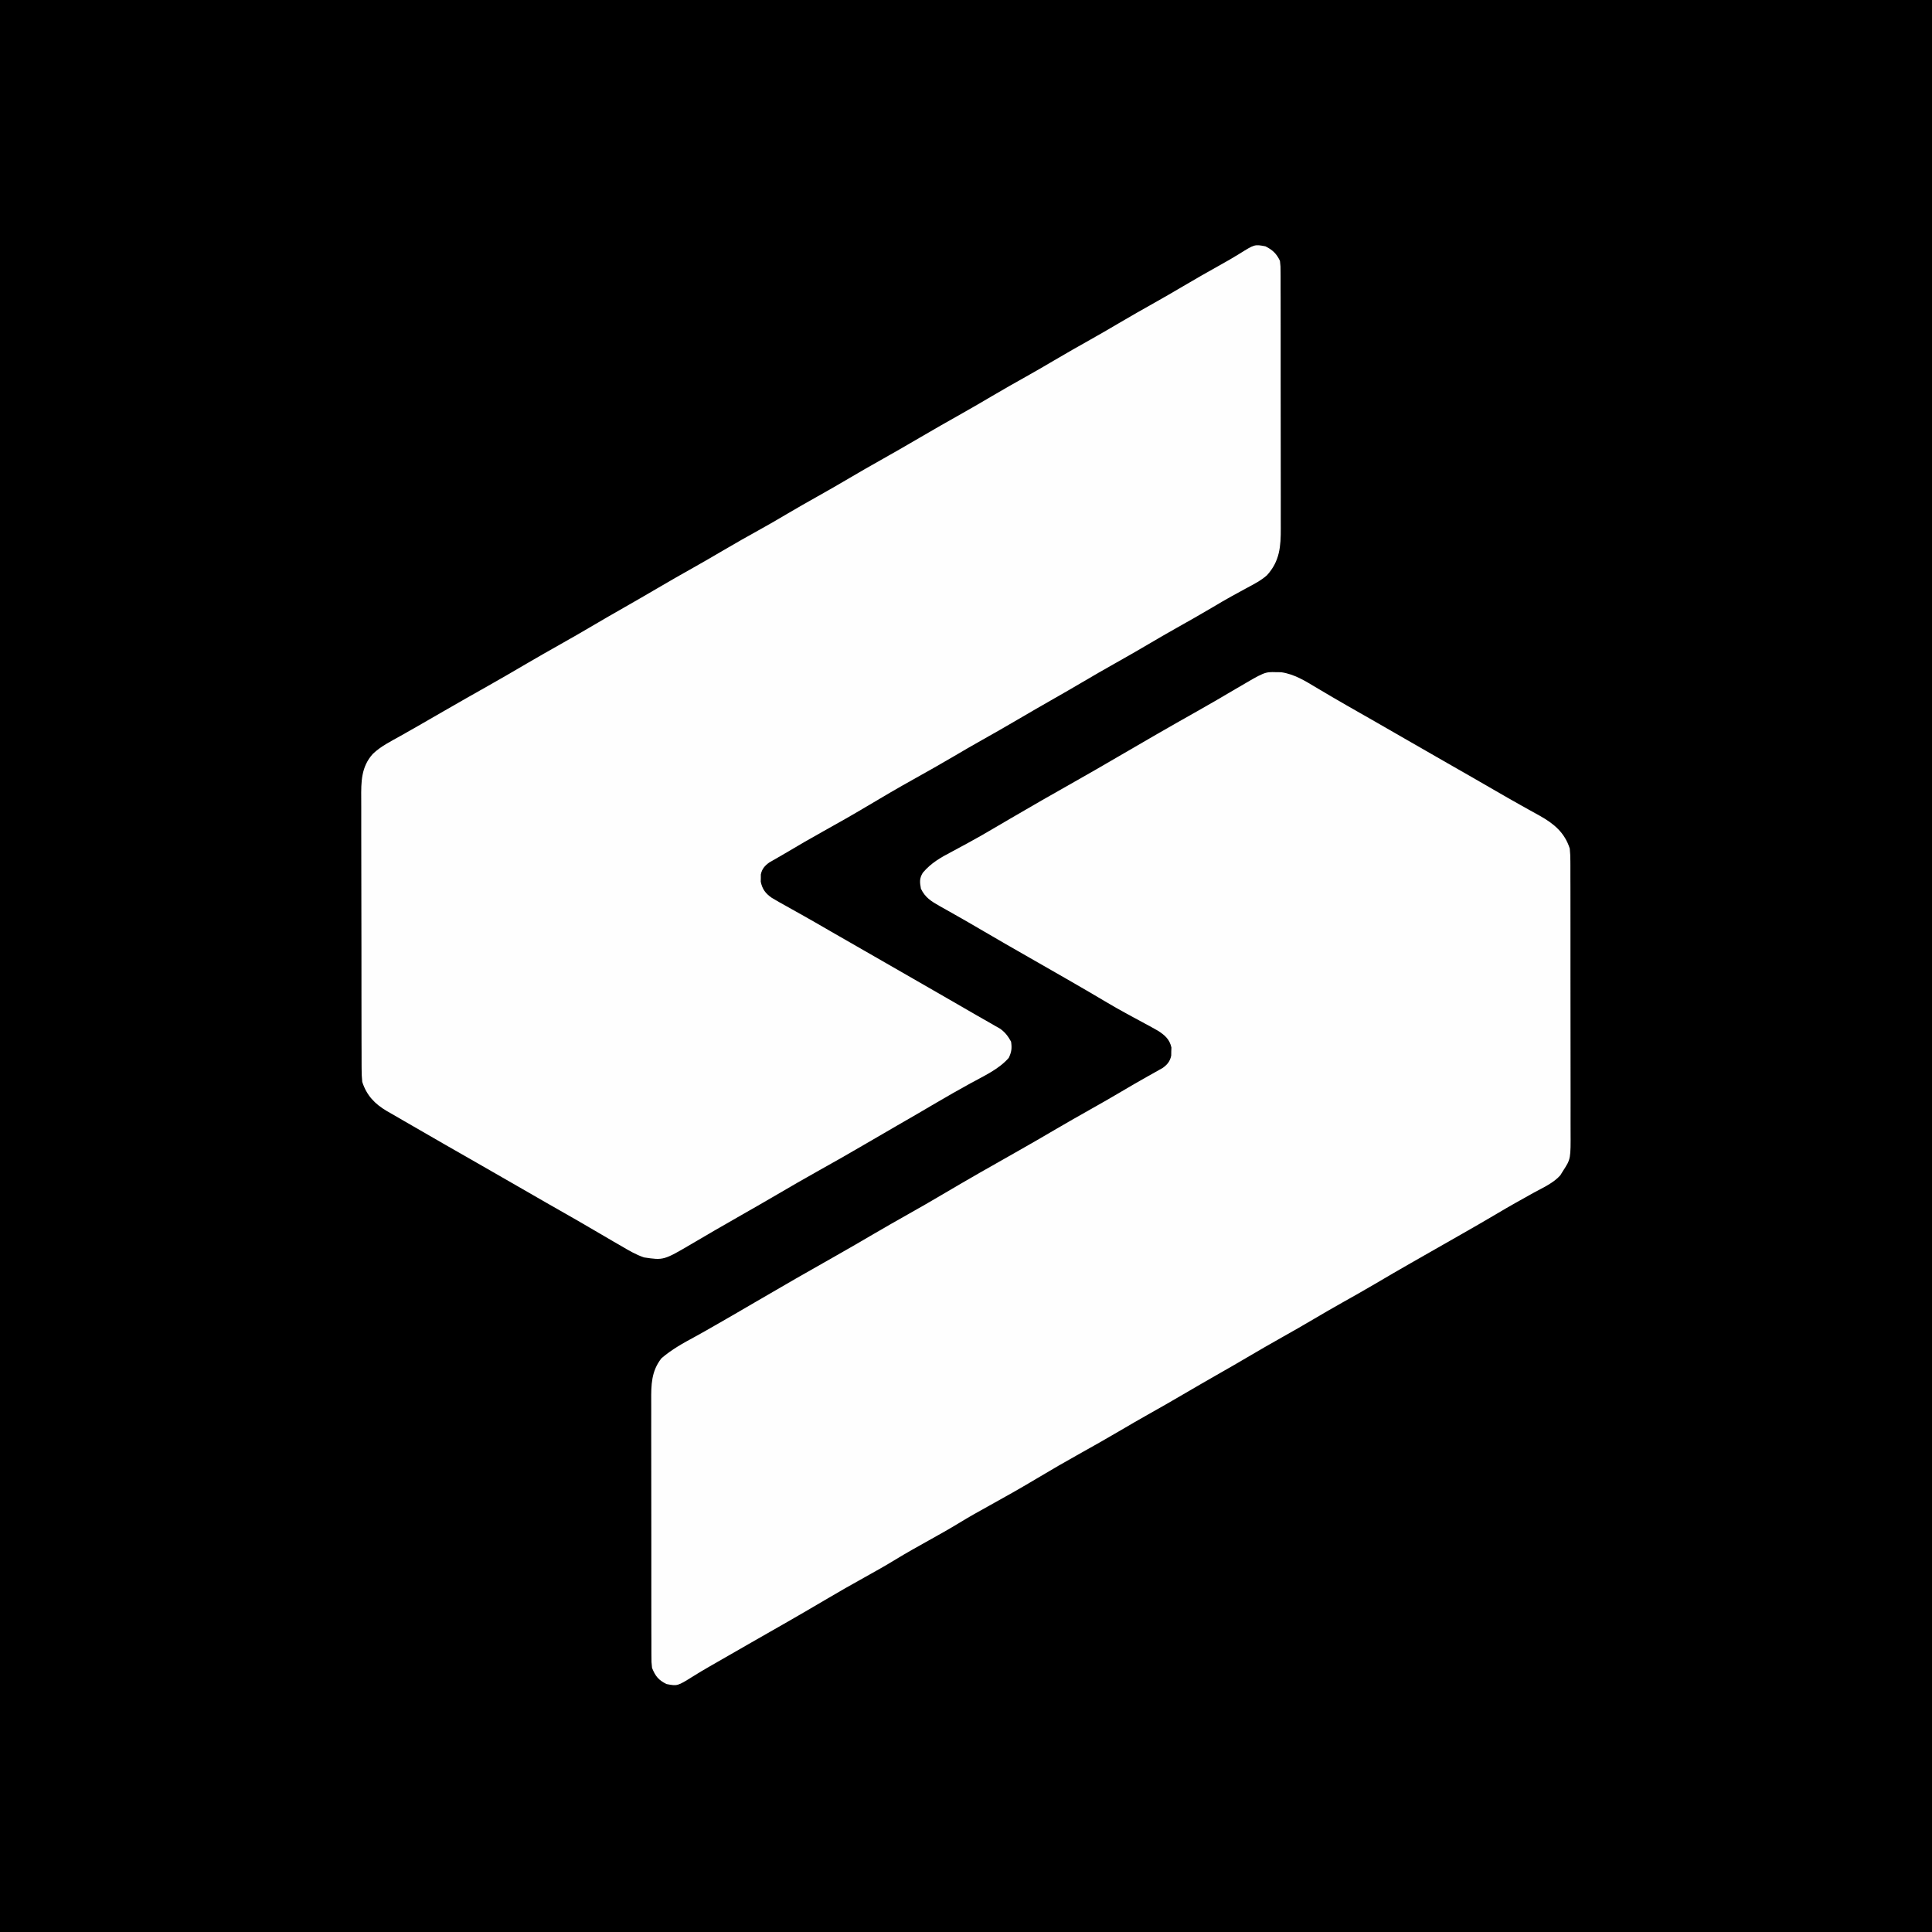 <?xml version="1.0" encoding="UTF-8"?>
<svg version="1.1" xmlns="http://www.w3.org/2000/svg" width="1200" height="1200">
<rect width="100%" height="100%" fill="#808080" stroke="none"/>
<path d="M0 0 C396 0 792 0 1200 0 C1200 396 1200 792 1200 1200 C804 1200 408 1200 0 1200 C0 804 0 408 0 0 Z " fill="#000000" transform="translate(0,0)"/>
<path d="M0 0 C4.477 2.281 6.835 4.5 9 9 C9.38 12.417 9.38 12.417 9.388 16.412 C9.396 17.518 9.396 17.518 9.404 18.646 C9.418 21.111 9.411 23.575 9.404 26.04 C9.41 27.809 9.417 29.579 9.425 31.348 C9.443 36.152 9.442 40.956 9.436 45.76 C9.433 49.773 9.439 53.786 9.445 57.799 C9.459 67.271 9.457 76.743 9.446 86.214 C9.435 95.976 9.449 105.738 9.475 115.499 C9.498 123.887 9.504 132.274 9.498 140.662 C9.495 145.668 9.497 150.674 9.515 155.681 C9.53 160.392 9.526 165.103 9.507 169.815 C9.504 171.54 9.507 173.265 9.517 174.989 C9.581 186.337 8.885 195.643 0.866 204.365 C-2.935 207.696 -7.373 209.947 -11.812 212.312 C-13.893 213.453 -15.972 214.595 -18.051 215.738 C-19.069 216.293 -20.087 216.848 -21.135 217.42 C-24.971 219.536 -28.74 221.754 -32.5 224 C-40.098 228.512 -47.791 232.85 -55.492 237.184 C-61.196 240.399 -66.869 243.659 -72.5 247 C-79.116 250.926 -85.796 254.728 -92.5 258.5 C-99.933 262.683 -107.326 266.923 -114.664 271.271 C-120.099 274.485 -125.574 277.626 -131.062 280.75 C-138.843 285.178 -146.586 289.666 -154.312 294.188 C-161.461 298.371 -168.629 302.507 -175.865 306.539 C-181.769 309.842 -187.602 313.265 -193.438 316.688 C-201.675 321.517 -209.964 326.239 -218.312 330.875 C-228.281 336.415 -238.1 342.178 -247.891 348.025 C-256.597 353.209 -265.401 358.193 -274.256 363.115 C-282.338 367.612 -290.334 372.235 -298.274 376.978 C-299.891 377.935 -301.521 378.871 -303.152 379.805 C-304.051 380.323 -304.949 380.841 -305.875 381.375 C-306.615 381.795 -307.355 382.215 -308.117 382.648 C-310.975 384.7 -312.728 386.653 -313.434 390.148 C-313.436 391.251 -313.436 391.251 -313.438 392.375 C-313.457 393.105 -313.476 393.834 -313.496 394.586 C-312.524 399.317 -310.537 401.925 -306.653 404.642 C-303.598 406.483 -300.502 408.221 -297.375 409.938 C-296.206 410.593 -295.038 411.25 -293.871 411.908 C-291.449 413.273 -289.024 414.631 -286.596 415.984 C-281.069 419.073 -275.601 422.261 -270.125 425.438 C-261.098 430.651 -252.054 435.833 -243 441 C-230.734 448.001 -218.495 455.048 -206.266 462.115 C-202.886 464.066 -199.504 466.012 -196.121 467.957 C-190.683 471.084 -185.253 474.224 -179.826 477.37 C-177.283 478.837 -174.731 480.286 -172.176 481.73 C-170.825 482.507 -169.475 483.285 -168.125 484.062 C-167.014 484.693 -165.903 485.323 -164.758 485.973 C-161.577 488.311 -159.908 490.559 -158 494 C-157.414 498.099 -157.678 500.314 -159.438 504.062 C-165.617 511.146 -174.867 515.272 -183 519.75 C-190.189 523.742 -197.366 527.74 -204.438 531.938 C-212.561 536.759 -220.744 541.476 -228.931 546.189 C-235.337 549.879 -241.728 553.591 -248.105 557.329 C-258.222 563.259 -268.406 569.05 -278.651 574.755 C-286.75 579.274 -294.77 583.917 -302.77 588.609 C-311.068 593.472 -319.412 598.249 -327.77 603.008 C-337.285 608.427 -346.758 613.917 -356.188 619.484 C-373.796 629.831 -373.796 629.831 -386 628 C-391.038 626.281 -395.443 623.697 -400 621 C-401.744 619.992 -403.489 618.986 -405.234 617.98 C-409.297 615.629 -413.347 613.258 -417.391 610.875 C-424.185 606.879 -431.026 602.964 -437.875 599.062 C-440.248 597.71 -442.62 596.357 -444.992 595.004 C-445.578 594.67 -446.163 594.336 -446.767 593.992 C-452.857 590.515 -458.929 587.009 -465 583.5 C-473.398 578.647 -481.808 573.816 -490.232 569.009 C-503.168 561.626 -516.101 554.237 -528.979 546.752 C-530.974 545.595 -532.973 544.442 -534.975 543.295 C-537.74 541.709 -540.496 540.107 -543.25 538.5 C-544.054 538.044 -544.857 537.588 -545.686 537.118 C-553.213 532.68 -558.238 527.446 -561 519 C-561.277 516.233 -561.415 513.696 -561.394 510.936 C-561.401 510.153 -561.407 509.371 -561.413 508.564 C-561.429 505.955 -561.425 503.347 -561.42 500.739 C-561.427 498.863 -561.436 496.986 -561.446 495.11 C-561.468 490.023 -561.471 484.936 -561.469 479.849 C-561.469 475.597 -561.477 471.346 -561.486 467.094 C-561.505 457.059 -561.508 447.025 -561.501 436.99 C-561.494 426.651 -561.517 416.312 -561.554 405.974 C-561.585 397.086 -561.596 388.198 -561.592 379.311 C-561.59 374.007 -561.596 368.704 -561.62 363.401 C-561.643 358.411 -561.641 353.422 -561.62 348.432 C-561.617 346.606 -561.622 344.78 -561.636 342.954 C-561.712 332.622 -561.726 323.342 -554.41 315.239 C-549.492 310.499 -543.094 307.38 -537.188 304.062 C-535.447 303.072 -533.707 302.082 -531.967 301.091 C-530.169 300.068 -528.369 299.048 -526.569 298.029 C-520.962 294.848 -515.391 291.606 -509.812 288.375 C-500.754 283.141 -491.659 277.974 -482.542 272.843 C-474.646 268.389 -466.817 263.823 -458.995 259.239 C-452.053 255.178 -445.072 251.193 -438.062 247.25 C-430.774 243.15 -423.529 238.991 -416.334 234.729 C-410.9 231.514 -405.425 228.373 -399.938 225.25 C-392.157 220.822 -384.414 216.334 -376.688 211.812 C-369.544 207.632 -362.381 203.498 -355.151 199.47 C-349.094 196.082 -343.112 192.571 -337.125 189.062 C-329.258 184.453 -321.353 179.936 -313.365 175.541 C-307.762 172.449 -302.247 169.226 -296.744 165.96 C-290.709 162.39 -284.611 158.938 -278.5 155.5 C-271.796 151.728 -265.116 147.926 -258.5 144 C-252.028 140.161 -245.496 136.439 -238.938 132.75 C-230.916 128.238 -222.94 123.654 -215 119 C-206.099 113.783 -197.145 108.671 -188.152 103.613 C-181.887 100.084 -175.675 96.477 -169.49 92.808 C-162.555 88.707 -155.53 84.767 -148.508 80.816 C-142.804 77.601 -137.131 74.341 -131.5 71 C-123.9 66.49 -116.209 62.15 -108.508 57.816 C-102.804 54.601 -97.131 51.341 -91.5 48 C-83.9 43.49 -76.209 39.15 -68.508 34.816 C-62.804 31.601 -57.131 28.341 -51.5 25 C-43.795 20.428 -36.007 16.01 -28.189 11.634 C-22.11 8.226 -22.11 8.226 -16.148 4.617 C-6.725 -1.275 -6.725 -1.275 0 0 Z " fill="#FEFEFE" transform="translate(786,153)"/>
<path d="M0 0 C1.535 0.015 1.535 0.015 3.102 0.031 C11.395 1.219 18.056 5.453 25.125 9.688 C27.268 10.954 29.411 12.22 31.555 13.484 C32.671 14.144 33.787 14.803 34.937 15.482 C40.679 18.852 46.464 22.144 52.25 25.438 C54.623 26.79 56.995 28.143 59.367 29.496 C59.953 29.83 60.538 30.164 61.142 30.508 C67.232 33.985 73.304 37.491 79.375 41 C88.36 46.192 97.361 51.357 106.375 56.5 C116.495 62.275 126.607 68.063 136.685 73.91 C141.679 76.806 146.681 79.682 151.728 82.487 C153.521 83.484 155.31 84.488 157.099 85.494 C159.339 86.751 161.585 87.996 163.838 89.227 C172.657 94.204 179.151 99.613 182.375 109.5 C182.65 112.258 182.786 114.782 182.763 117.532 C182.771 118.702 182.771 118.702 182.779 119.895 C182.793 122.492 182.786 125.088 182.779 127.685 C182.785 129.553 182.792 131.421 182.8 133.29 C182.818 138.354 182.817 143.418 182.811 148.482 C182.808 152.714 182.814 156.946 182.82 161.178 C182.834 171.165 182.832 181.151 182.821 191.138 C182.81 201.43 182.824 211.722 182.85 222.014 C182.873 230.86 182.879 239.706 182.873 248.553 C182.87 253.832 182.872 259.111 182.89 264.39 C182.905 269.356 182.901 274.321 182.882 279.287 C182.879 281.106 182.882 282.924 182.892 284.743 C182.986 302.348 182.986 302.348 178.375 309.5 C177.741 310.516 177.107 311.532 176.453 312.578 C172.102 317.393 165.751 320.161 160.125 323.25 C158.842 323.966 157.56 324.684 156.279 325.402 C153.763 326.813 151.245 328.22 148.725 329.623 C144.738 331.857 140.799 334.159 136.875 336.5 C129.648 340.785 122.36 344.961 115.062 349.125 C114.469 349.464 113.876 349.802 113.264 350.151 C108.348 352.957 103.429 355.76 98.511 358.562 C94.236 360.999 89.961 363.436 85.688 365.875 C85.095 366.213 84.502 366.551 83.892 366.9 C76.431 371.159 69 375.463 61.611 379.845 C54.759 383.894 47.817 387.782 40.882 391.684 C35.178 394.899 29.506 398.159 23.875 401.5 C17.259 405.426 10.579 409.228 3.875 413 C-3.558 417.183 -10.951 421.423 -18.289 425.771 C-23.724 428.985 -29.199 432.126 -34.688 435.25 C-42.468 439.678 -50.211 444.166 -57.938 448.688 C-65.086 452.871 -72.254 457.007 -79.49 461.039 C-85.394 464.342 -91.227 467.765 -97.062 471.188 C-105.3 476.017 -113.589 480.739 -121.938 485.375 C-130.715 490.252 -139.382 495.285 -148 500.438 C-158.338 506.618 -168.79 512.535 -179.339 518.345 C-185.038 521.489 -190.699 524.664 -196.25 528.062 C-202.779 532.051 -209.439 535.78 -216.125 539.5 C-222.85 543.242 -229.559 546.984 -236.125 551 C-242.652 554.99 -249.317 558.716 -256 562.438 C-263.735 566.746 -271.432 571.098 -279.047 575.615 C-295.203 585.189 -311.538 594.461 -327.848 603.769 C-335.285 608.014 -342.714 612.273 -350.125 616.562 C-350.885 617 -351.644 617.437 -352.427 617.887 C-355.71 619.781 -358.967 621.697 -362.168 623.727 C-371.875 629.78 -371.875 629.78 -378.625 628.5 C-383.629 626.045 -385.546 623.594 -387.625 618.5 C-388.005 614.96 -388.005 614.96 -388.013 610.968 C-388.018 610.23 -388.023 609.492 -388.029 608.732 C-388.043 606.27 -388.036 603.808 -388.029 601.346 C-388.035 599.577 -388.042 597.807 -388.05 596.038 C-388.068 591.238 -388.067 586.439 -388.061 581.639 C-388.058 577.628 -388.064 573.617 -388.07 569.607 C-388.084 560.141 -388.082 550.676 -388.071 541.21 C-388.06 531.456 -388.074 521.702 -388.1 511.947 C-388.123 503.564 -388.129 495.181 -388.123 486.798 C-388.12 481.795 -388.122 476.792 -388.14 471.789 C-388.155 467.081 -388.151 462.374 -388.132 457.667 C-388.129 455.944 -388.132 454.22 -388.142 452.497 C-388.197 442.657 -388.111 434.274 -381.828 426.188 C-375.439 420.667 -368.33 416.746 -360.939 412.761 C-356.8 410.506 -352.715 408.156 -348.625 405.812 C-347.744 405.309 -346.864 404.806 -345.957 404.287 C-338.253 399.877 -330.586 395.404 -322.922 390.925 C-306.406 381.277 -289.837 371.725 -273.168 362.344 C-265.271 357.889 -257.442 353.323 -249.62 348.739 C-242.678 344.678 -235.697 340.693 -228.688 336.75 C-221.52 332.717 -214.391 328.631 -207.313 324.442 C-191.71 315.216 -175.965 306.234 -160.169 297.344 C-152.272 292.89 -144.443 288.324 -136.62 283.739 C-129.678 279.678 -122.697 275.693 -115.688 271.75 C-108.369 267.633 -101.083 263.471 -93.865 259.18 C-90.087 256.936 -86.289 254.736 -82.461 252.578 C-81.593 252.086 -80.725 251.594 -79.831 251.086 C-78.151 250.135 -76.467 249.19 -74.778 248.253 C-74.019 247.822 -73.259 247.39 -72.477 246.945 C-71.804 246.569 -71.132 246.193 -70.44 245.805 C-67.564 243.737 -65.847 241.623 -65.156 238.133 C-65.146 237.305 -65.136 236.478 -65.125 235.625 C-65.094 234.803 -65.063 233.98 -65.031 233.133 C-66.178 228.047 -69.064 225.507 -73.293 222.78 C-76.028 221.21 -78.782 219.689 -81.567 218.21 C-84.029 216.903 -86.476 215.568 -88.924 214.235 C-90.145 213.57 -91.367 212.907 -92.59 212.245 C-97.181 209.757 -101.705 207.177 -106.188 204.5 C-113.074 200.406 -119.997 196.377 -126.938 192.375 C-128.038 191.74 -129.139 191.105 -130.273 190.451 C-137.832 186.098 -145.404 181.768 -152.981 177.447 C-163.28 171.572 -173.562 165.671 -183.785 159.666 C-188.936 156.64 -194.106 153.656 -199.312 150.727 C-200.41 150.103 -201.508 149.479 -202.64 148.836 C-204.741 147.644 -206.848 146.462 -208.962 145.292 C-214.226 142.287 -217.951 140.032 -220.625 134.5 C-221.349 130.42 -221.63 128.146 -219.464 124.598 C-214.289 118.437 -208.253 115.07 -201.188 111.375 C-199.367 110.398 -197.549 109.414 -195.732 108.43 C-194.497 107.762 -193.262 107.096 -192.026 106.432 C-186.125 103.255 -180.336 99.9 -174.562 96.5 C-172.594 95.345 -170.625 94.19 -168.656 93.035 C-167.673 92.458 -166.689 91.88 -165.676 91.286 C-152.183 83.388 -138.623 75.607 -125 67.938 C-116.225 62.997 -107.51 57.959 -98.818 52.873 C-82.351 43.239 -65.826 33.711 -49.196 24.361 C-41.029 19.757 -32.934 15.033 -24.867 10.256 C-7.076 -0.215 -7.076 -0.215 0 0 Z " fill="#FEFEFE" transform="translate(792.625,417.5)"/>
</svg>
